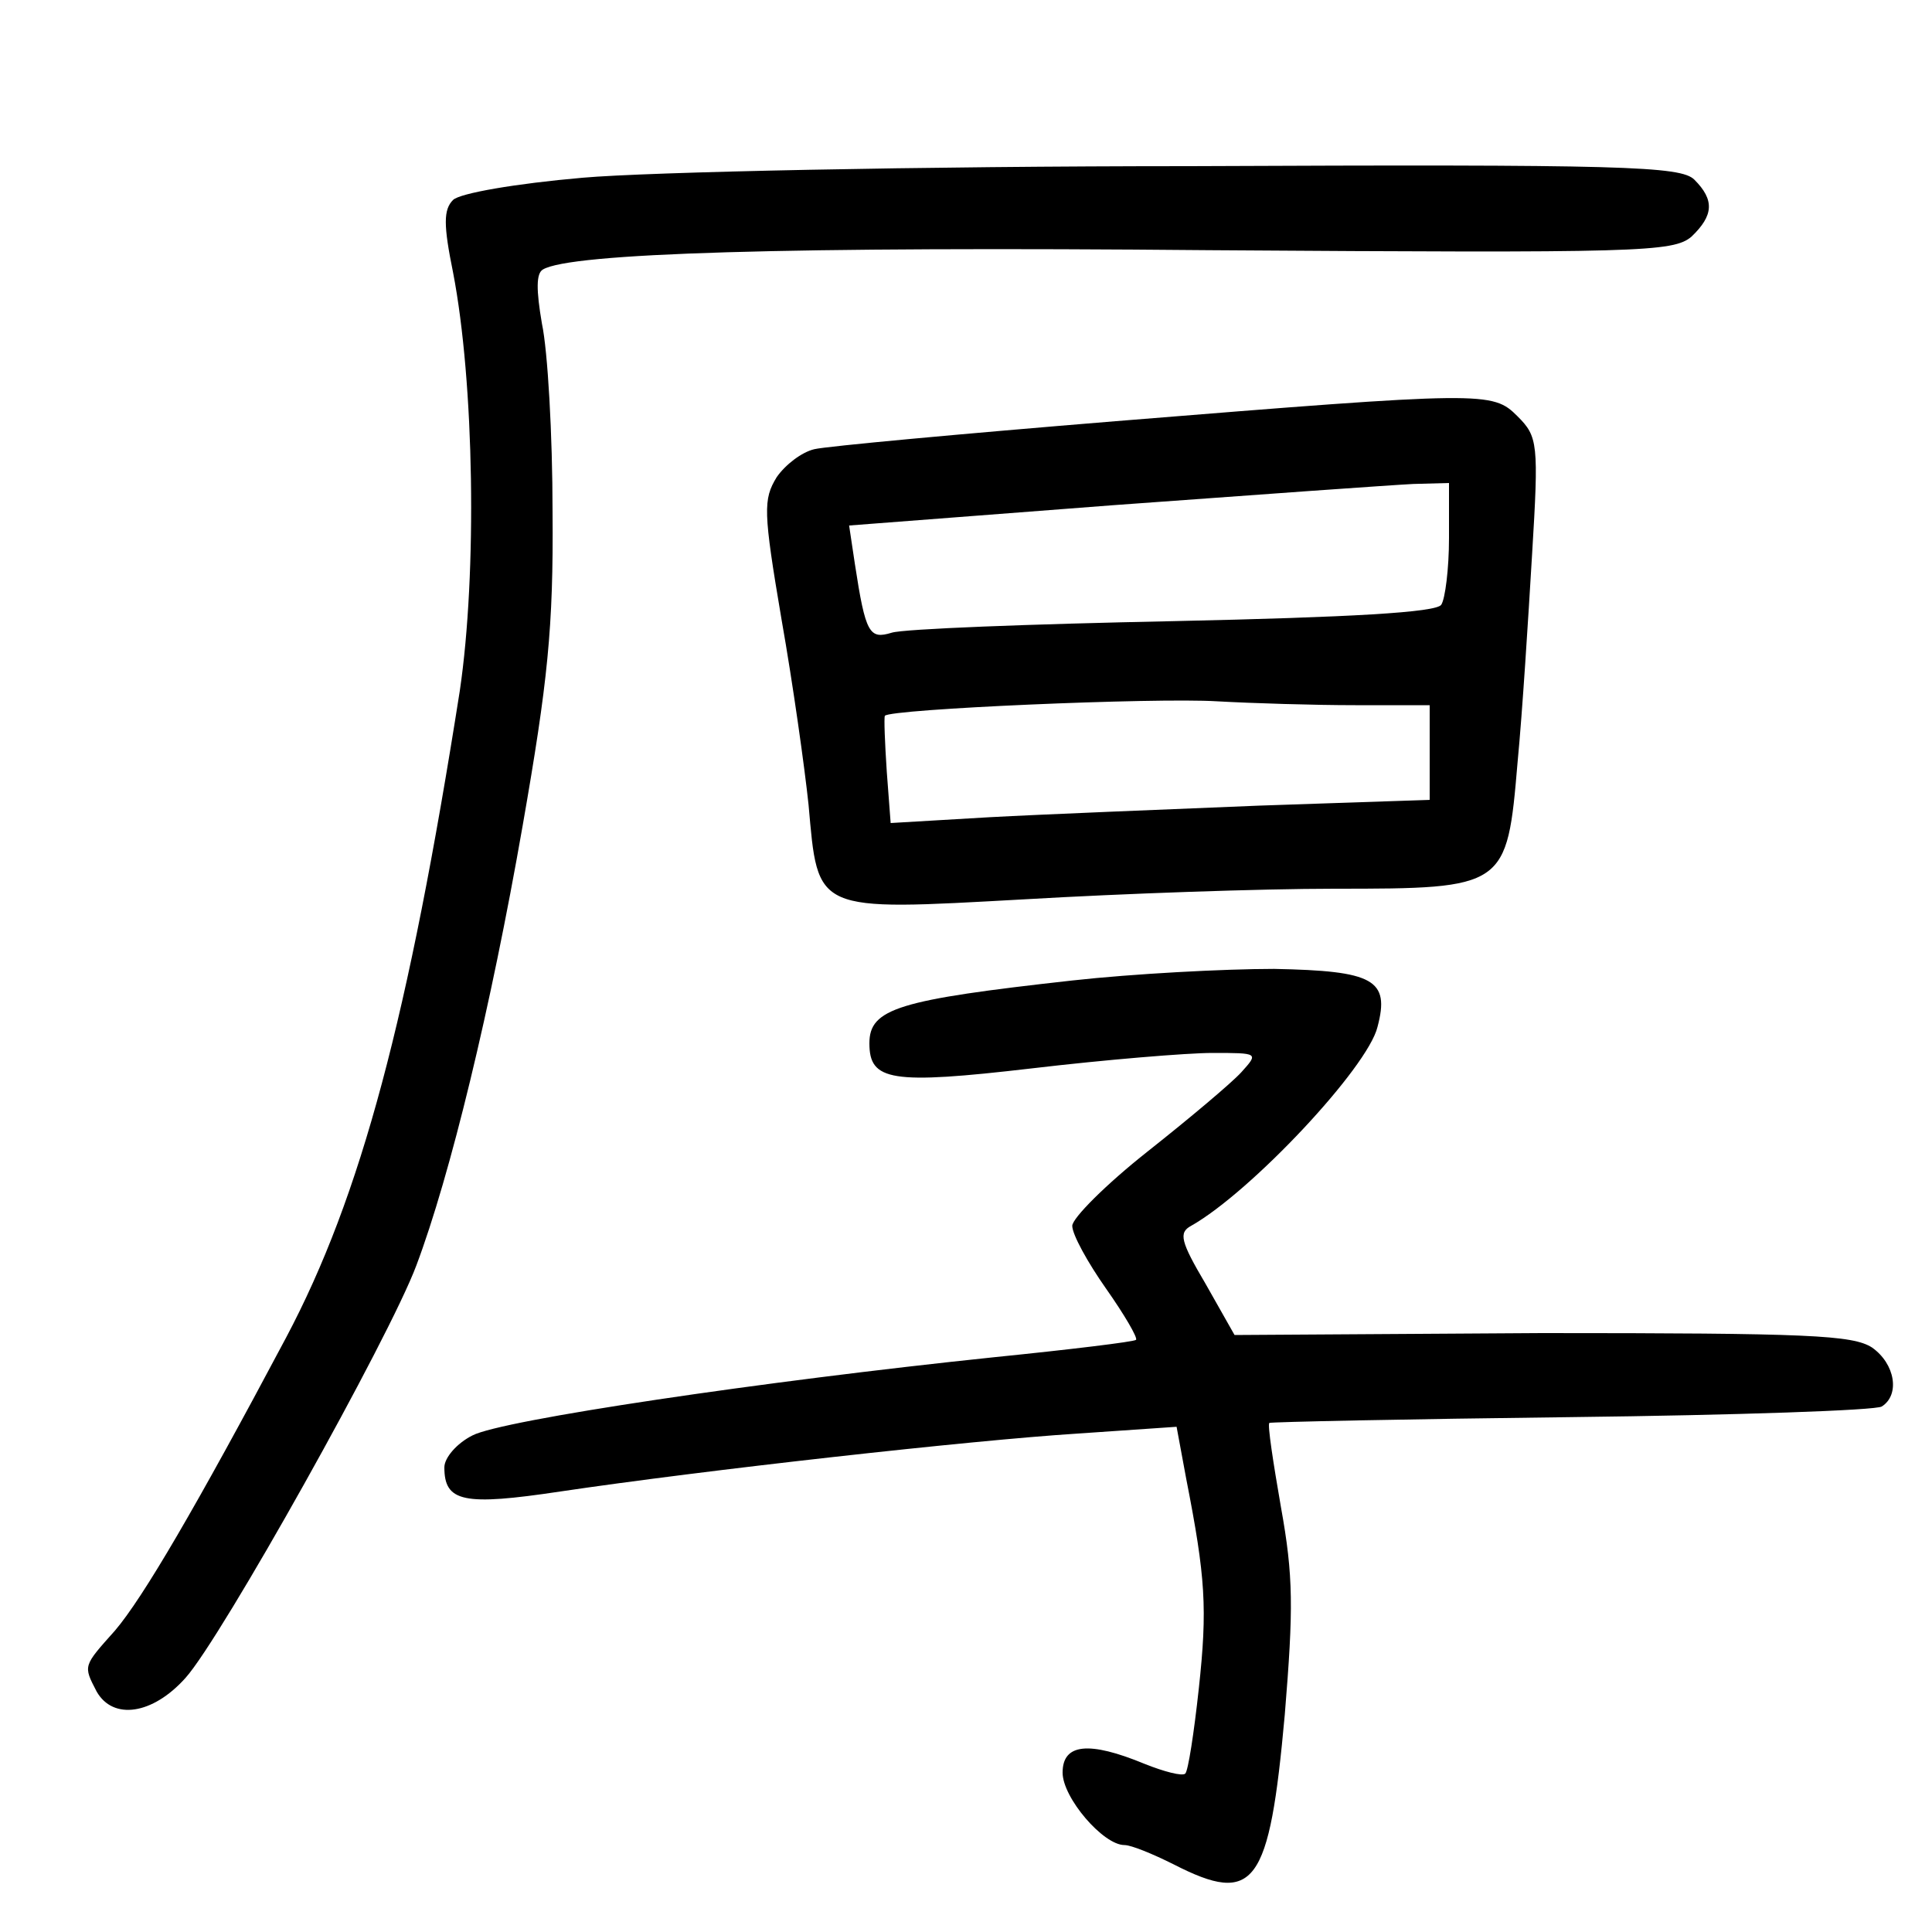 <?xml version="1.0"?>
<svg xmlns="http://www.w3.org/2000/svg" height="200pt" preserveAspectRatio="xMidYMid meet" viewBox="0 0 200 200" width="200pt">
  <g transform="matrix(.1 0 0 -.1 0 200)">
    <path d="m603 1816c-69-6-127-16-134-23-10-10-10-26 0-75 22-114 25-311 7-433-53-337-102-523-180-670-93-175-148-269-177-303-33-37-33-36-19-63 17-30 58-24 92 14 37 41 211 352 239 427 35 93 77 266 110 455 26 149 32 205 31 325 0 80-5 167-11 195-6 35-6 52 1 56 28 17 251 24 691 20 445-3 479-2 498 14 23 22 24 38 3 59-14 14-73 16-522 14-279 0-562-6-629-12z"/>
    <path d="m1155 1564c-159-13-300-26-312-29-13-3-30-16-39-29-14-23-14-35 5-147 12-68 24-154 28-192 10-112 5-110 223-98 102 6 246 11 321 11 178 0 179 1 190 131 5 52 11 148 15 215 7 115 6 122-15 143-26 26-33 26-416-5zm345-121c0-32-4-63-8-69-5-8-94-13-277-17-148-3-280-8-292-12-23-7-27-1-38 71l-6 40 273 21c150 11 290 21 311 22l37 1zm-97-173h77v-49-49l-177-6c-98-4-224-9-279-12l-102-6-4 53c-2 30-3 56-2 58 5 7 280 19 344 15 36-2 100-4 143-4z"/>
    <path d="m1110 985c-180-20-210-29-210-65 0-39 22-43 168-26 76 9 161 16 187 16 48 0 48 0 30-20-10-11-54-48-97-82s-78-69-78-77c0-9 16-38 35-65s33-51 31-53-68-10-147-18c-240-25-510-65-540-81-16-8-29-23-29-33 0-36 20-40 120-25 148 22 425 53 536 60l102 7 10-54c20-102 22-134 13-217-5-46-11-85-14-88s-22 2-42 10c-58 24-85 21-85-9 0-26 42-75 64-75 7 0 29-9 51-20 84-43 99-22 115 155 9 110 9 143-4 215-8 46-14 85-12 87 1 1 142 4 312 6 171 2 316 7 322 11 19 12 14 44-10 61-20 13-66 15-342 15l-318-2-30 53c-26 44-28 53-15 60 62 35 183 164 193 206 13 49-4 58-107 60-52 0-146-5-209-12z"/>
  </g>
</svg>
